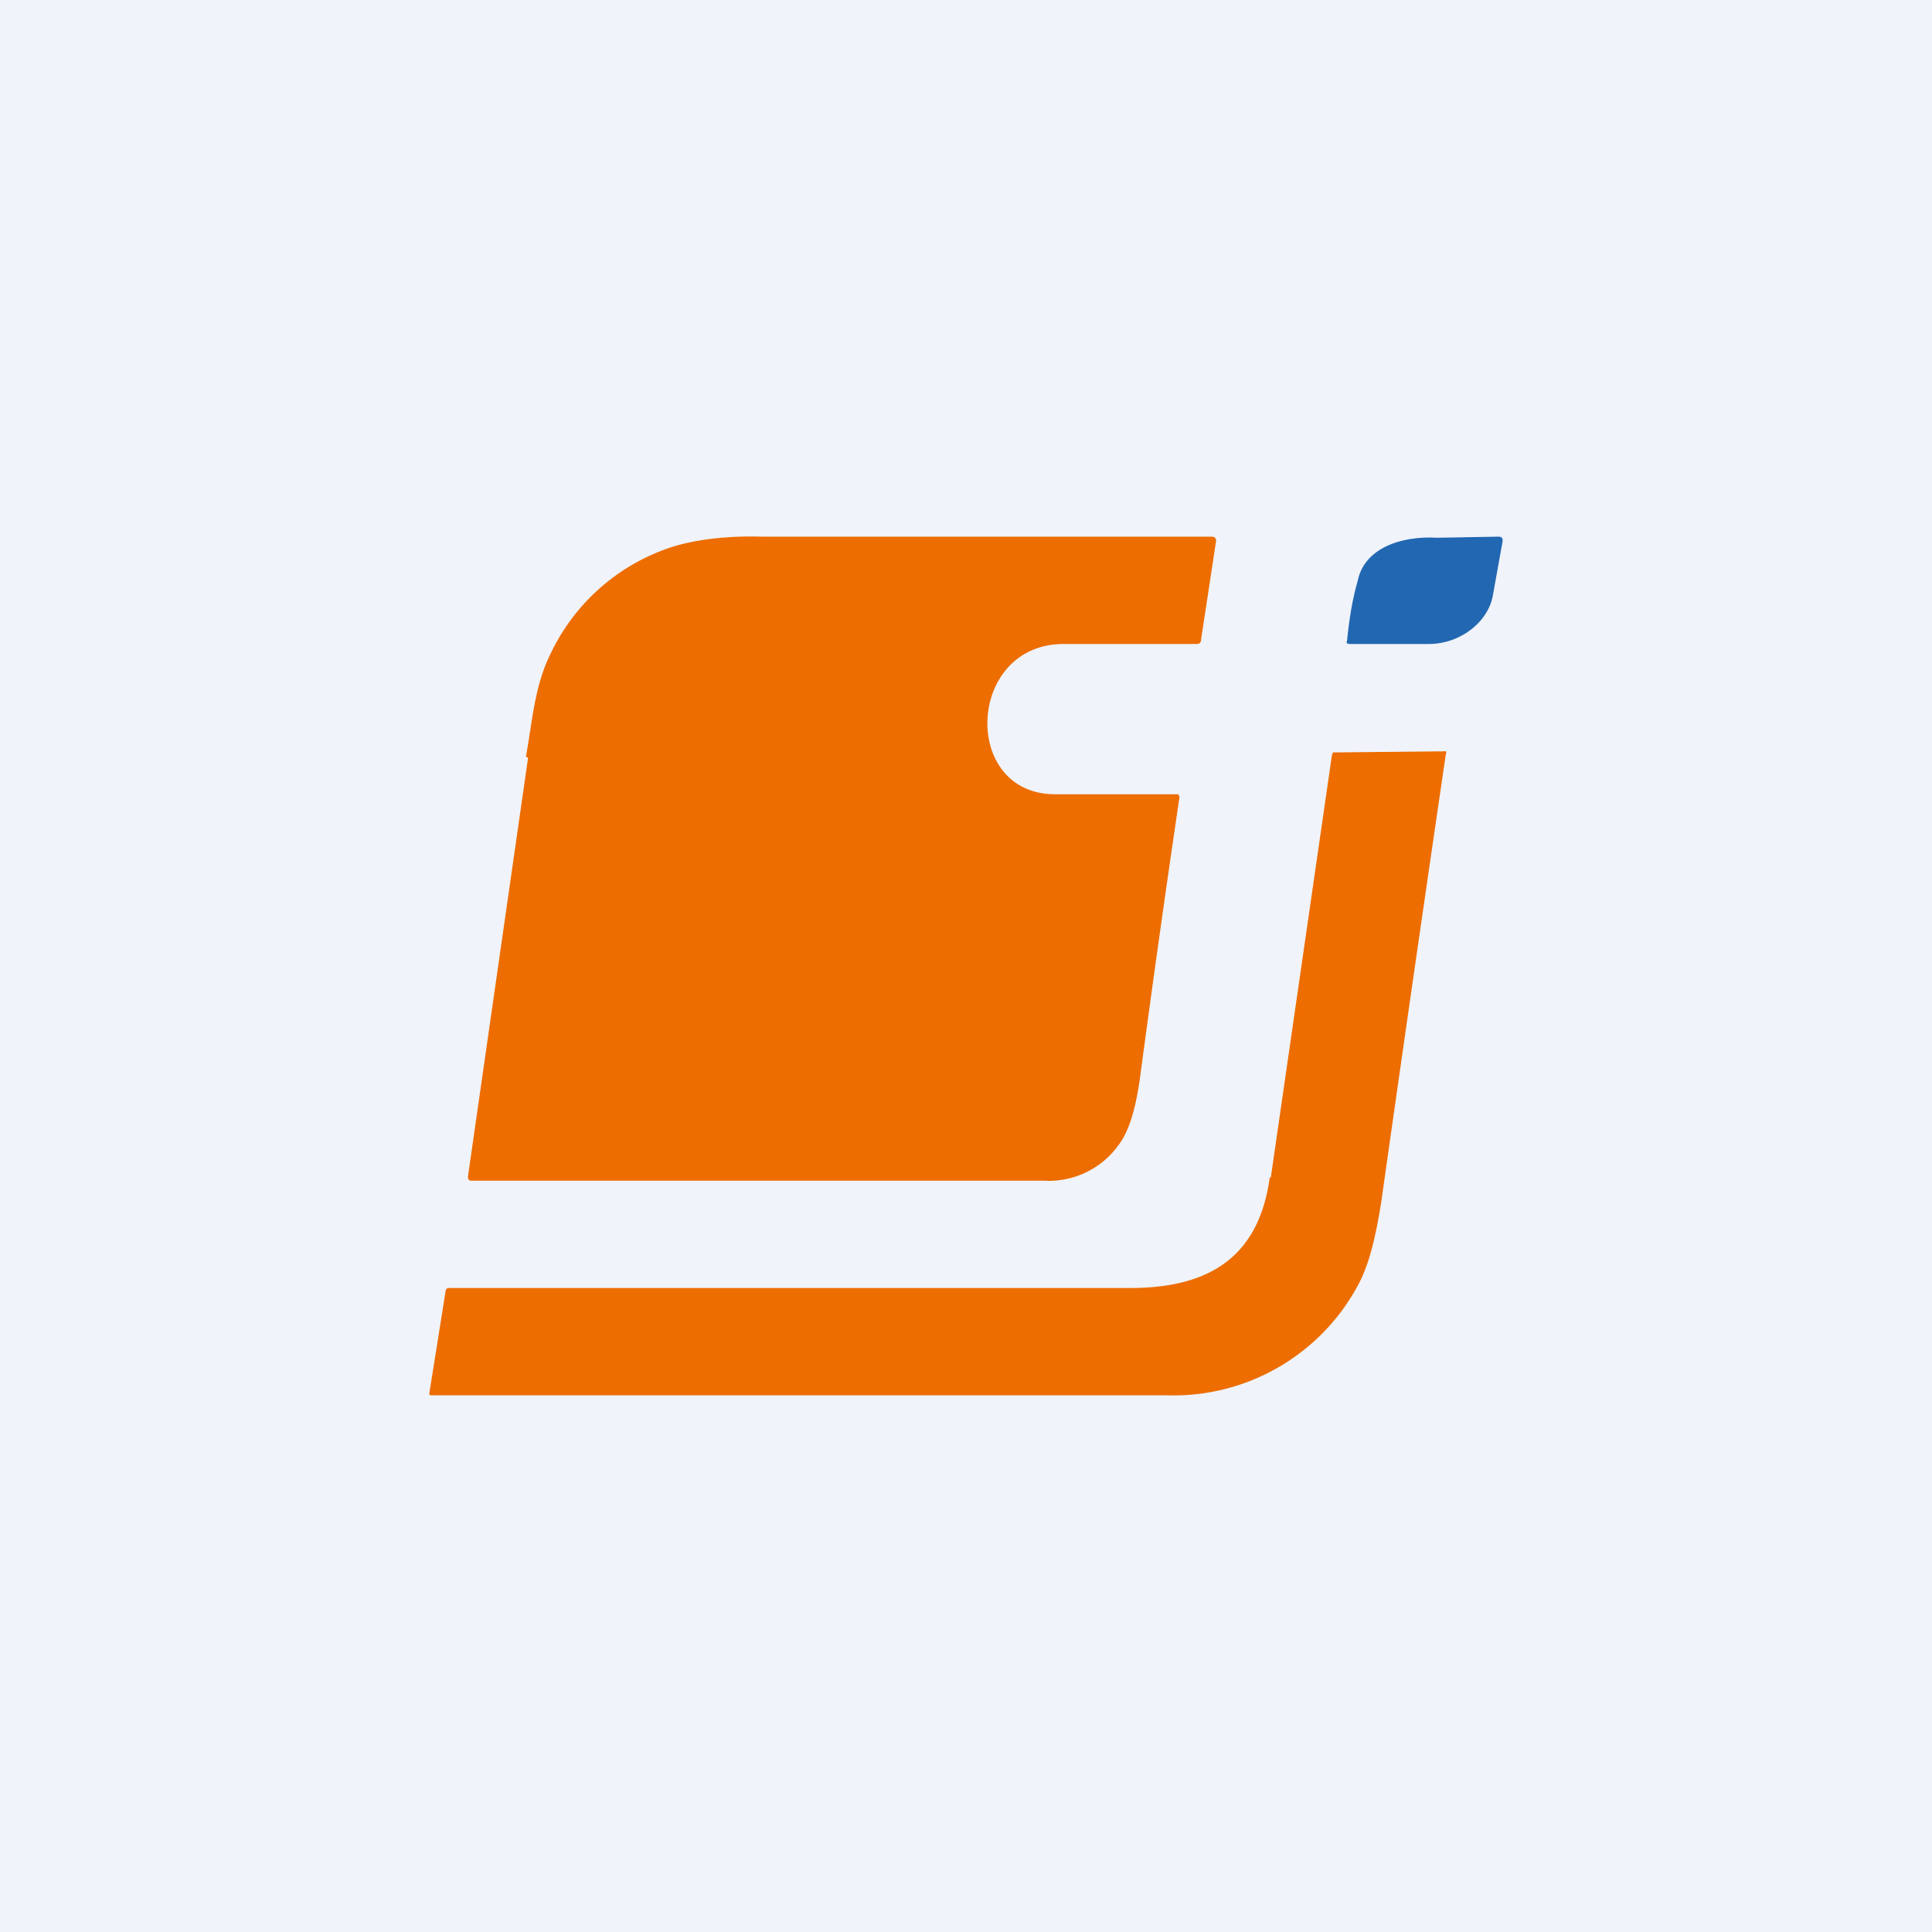 <!-- by TradingView --><svg width="18" height="18" viewBox="0 0 18 18" xmlns="http://www.w3.org/2000/svg"><path fill="#F0F3FA" d="M0 0h18v18H0z"/><path d="M13.91 5.54c-.04.25-.3.46-.6.46h-.73c-.03 0-.04-.01-.03-.03.02-.2.05-.39.1-.56.06-.3.4-.42.74-.4l.57-.01c.03 0 .04.01.04.04l-.09.5Z" fill="#2267B2"/><path d="M4.9 7.05c.06-.33.08-.66.23-.96a1.9 1.9 0 0 1 1.15-1c.2-.06.48-.1.82-.09h4.2a.04.04 0 0 1 .03.03v.01l-.14.92c0 .03-.02.04-.04.04H9.91C9 6 8.95 7.41 9.84 7.4h1.13a.02.02 0 0 1 .01 0v.01l.01.01a184 184 0 0 0-.37 2.63c-.04.28-.1.49-.2.62a.8.8 0 0 1-.7.33H4.39c-.02 0-.03-.01-.03-.04l.56-3.9Z" fill="#ED6D00"/><path d="m11.84 10.97.57-3.94.01-.02h.03l1-.01a.03.03 0 0 1 .02 0 .03.03 0 0 1 0 .03 804 804 0 0 0-.6 4.16c-.05.32-.11.57-.2.75A1.95 1.95 0 0 1 10.88 13H4.02a.02.02 0 0 1-.02-.01v-.01l.15-.94c0-.02.01-.04.03-.04h6.35c.75 0 1.2-.3 1.3-1.03Z" fill="#ED6D00"/></svg>